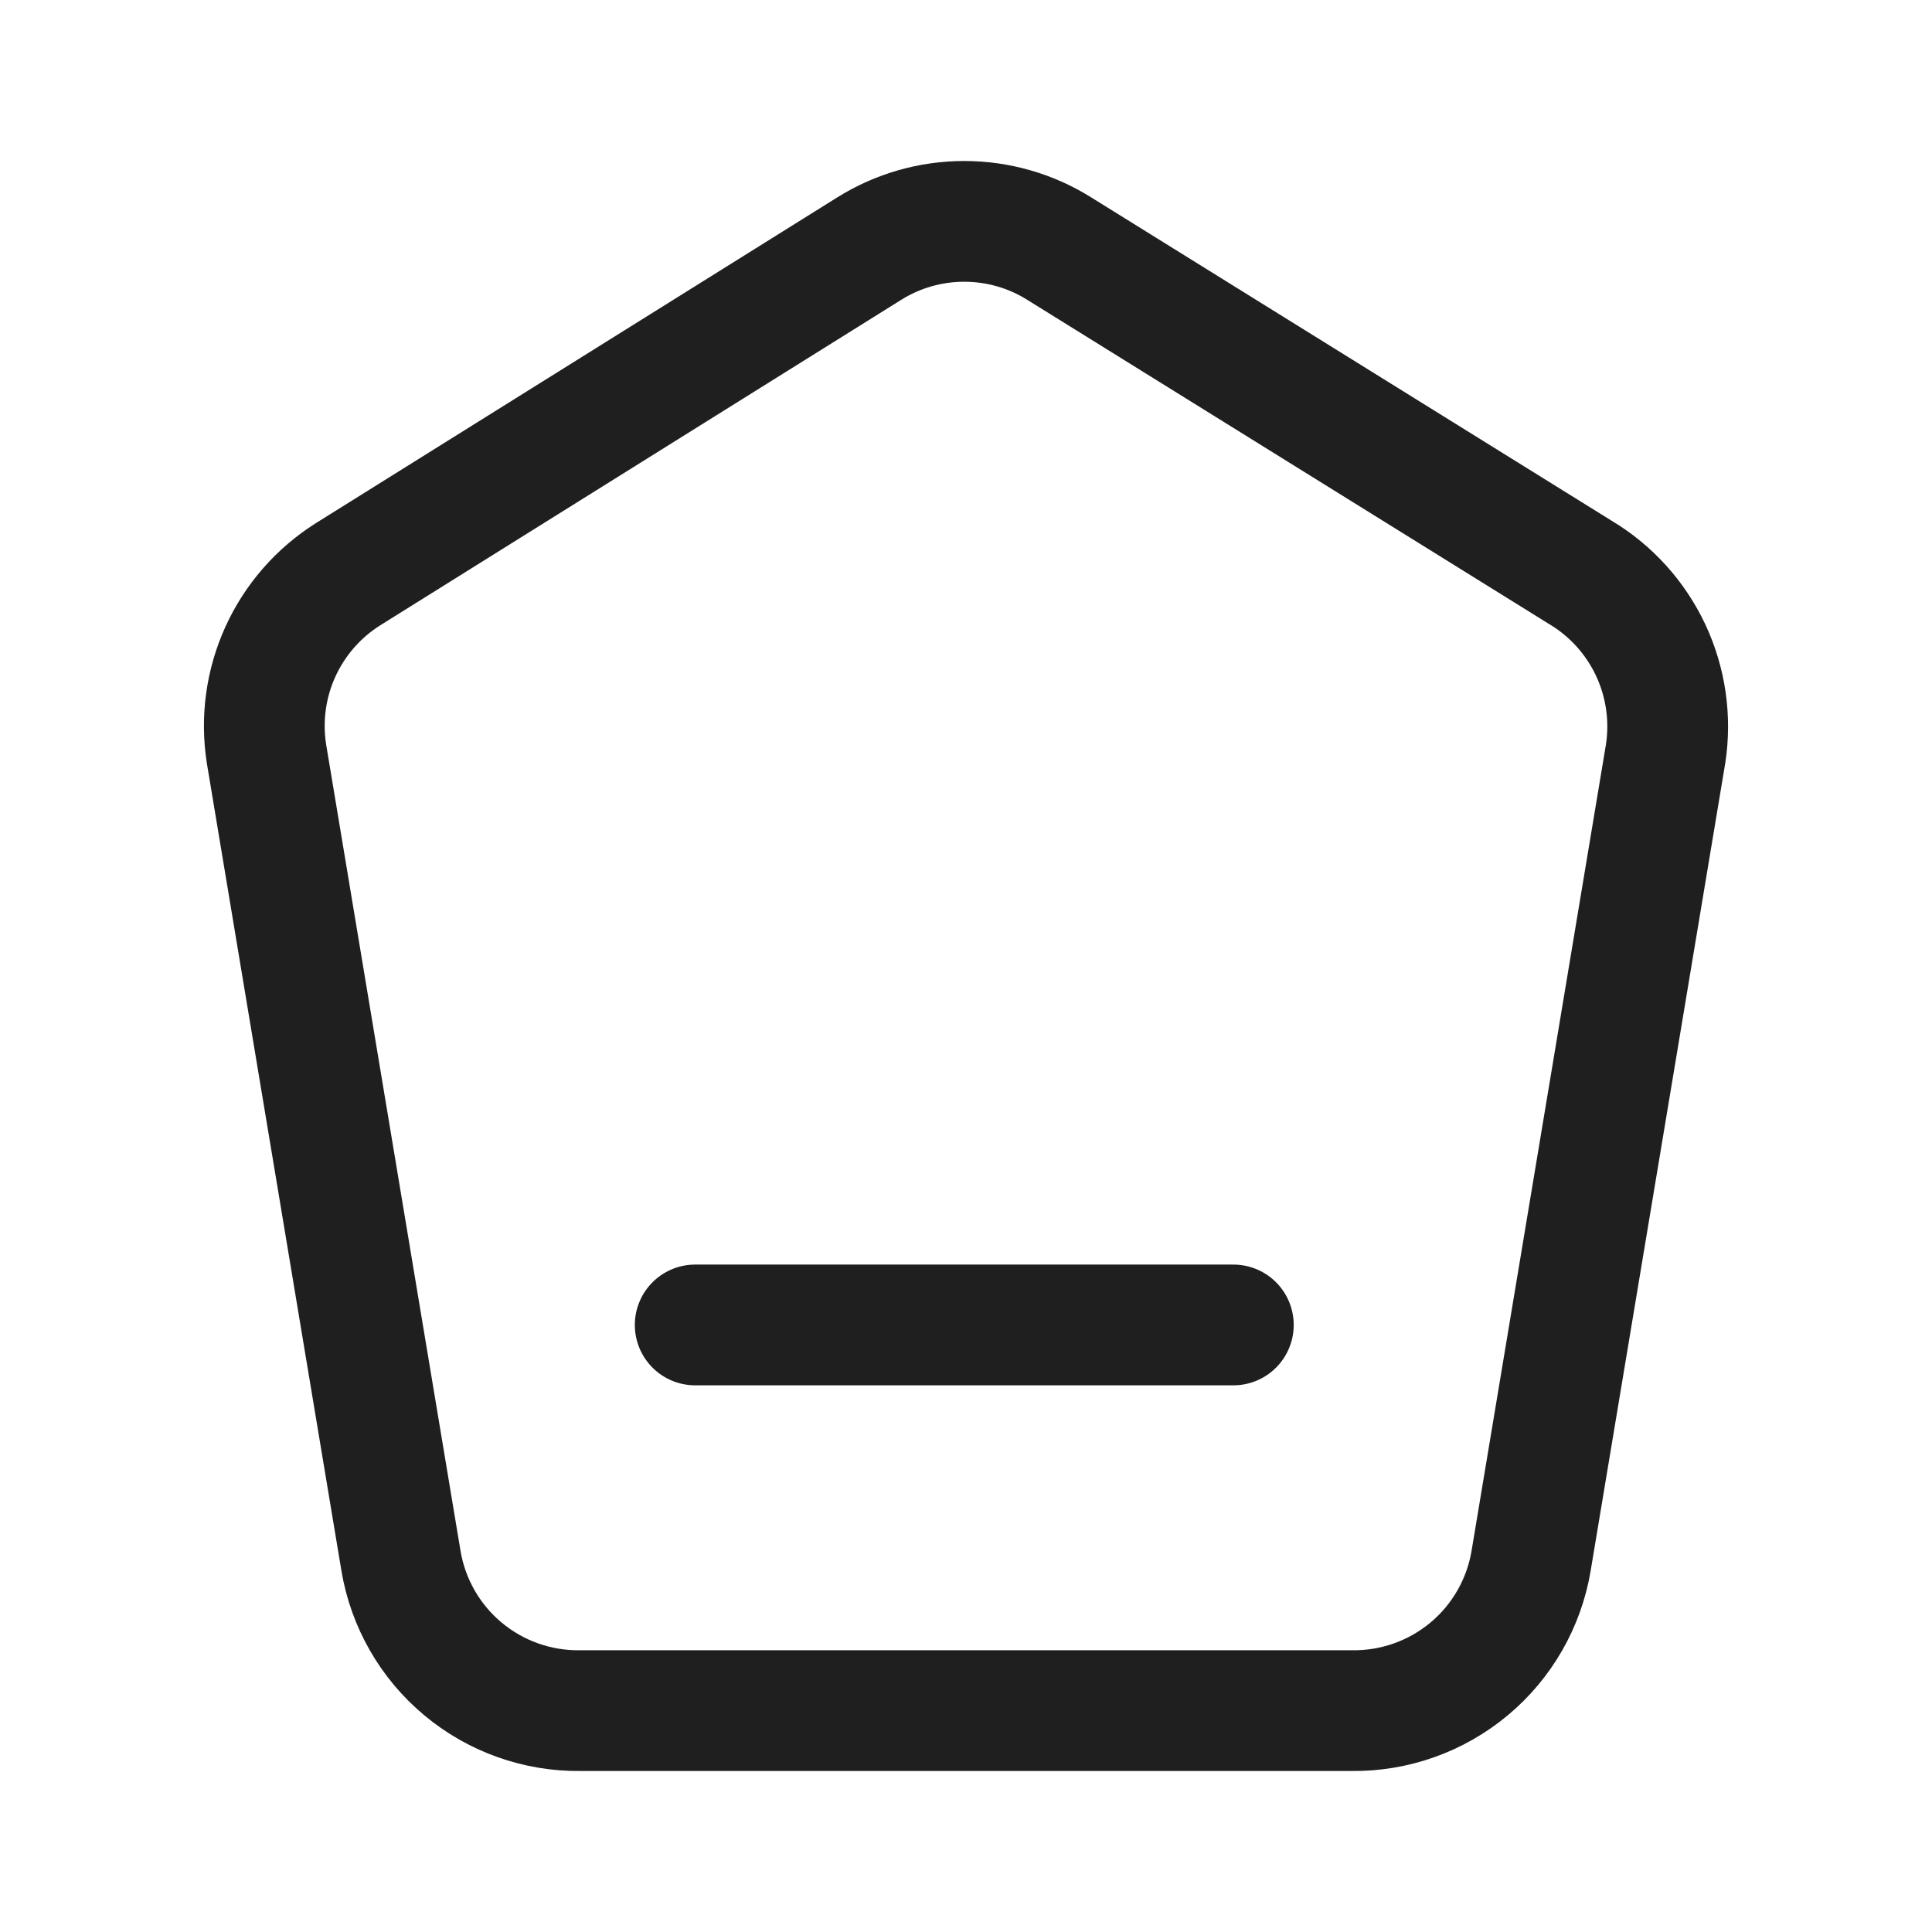 <svg width="24" height="24" viewBox="0 0 24 24" fill="none" xmlns="http://www.w3.org/2000/svg">
<path d="M19.633 7.111L13.159 3.089C12.805 2.867 12.396 2.75 11.978 2.75C11.56 2.75 11.151 2.867 10.797 3.089L4.324 7.133C3.956 7.365 3.663 7.7 3.483 8.096C3.303 8.492 3.243 8.932 3.31 9.362L4.981 19.389C5.069 19.914 5.342 20.391 5.751 20.732C6.159 21.073 6.677 21.257 7.209 21.25H16.791C17.324 21.257 17.841 21.073 18.25 20.732C18.659 20.391 18.932 19.914 19.02 19.389L20.691 9.362C20.758 8.924 20.693 8.476 20.505 8.075C20.316 7.674 20.013 7.338 19.633 7.111Z" stroke="#1F1F1F" stroke-width="1.5" stroke-linecap="round" stroke-linejoin="round"/>
<path d="M8.636 16.459H15.321" stroke="#1F1F1F" stroke-width="1.5" stroke-linecap="round" stroke-linejoin="round"/>
</svg>
